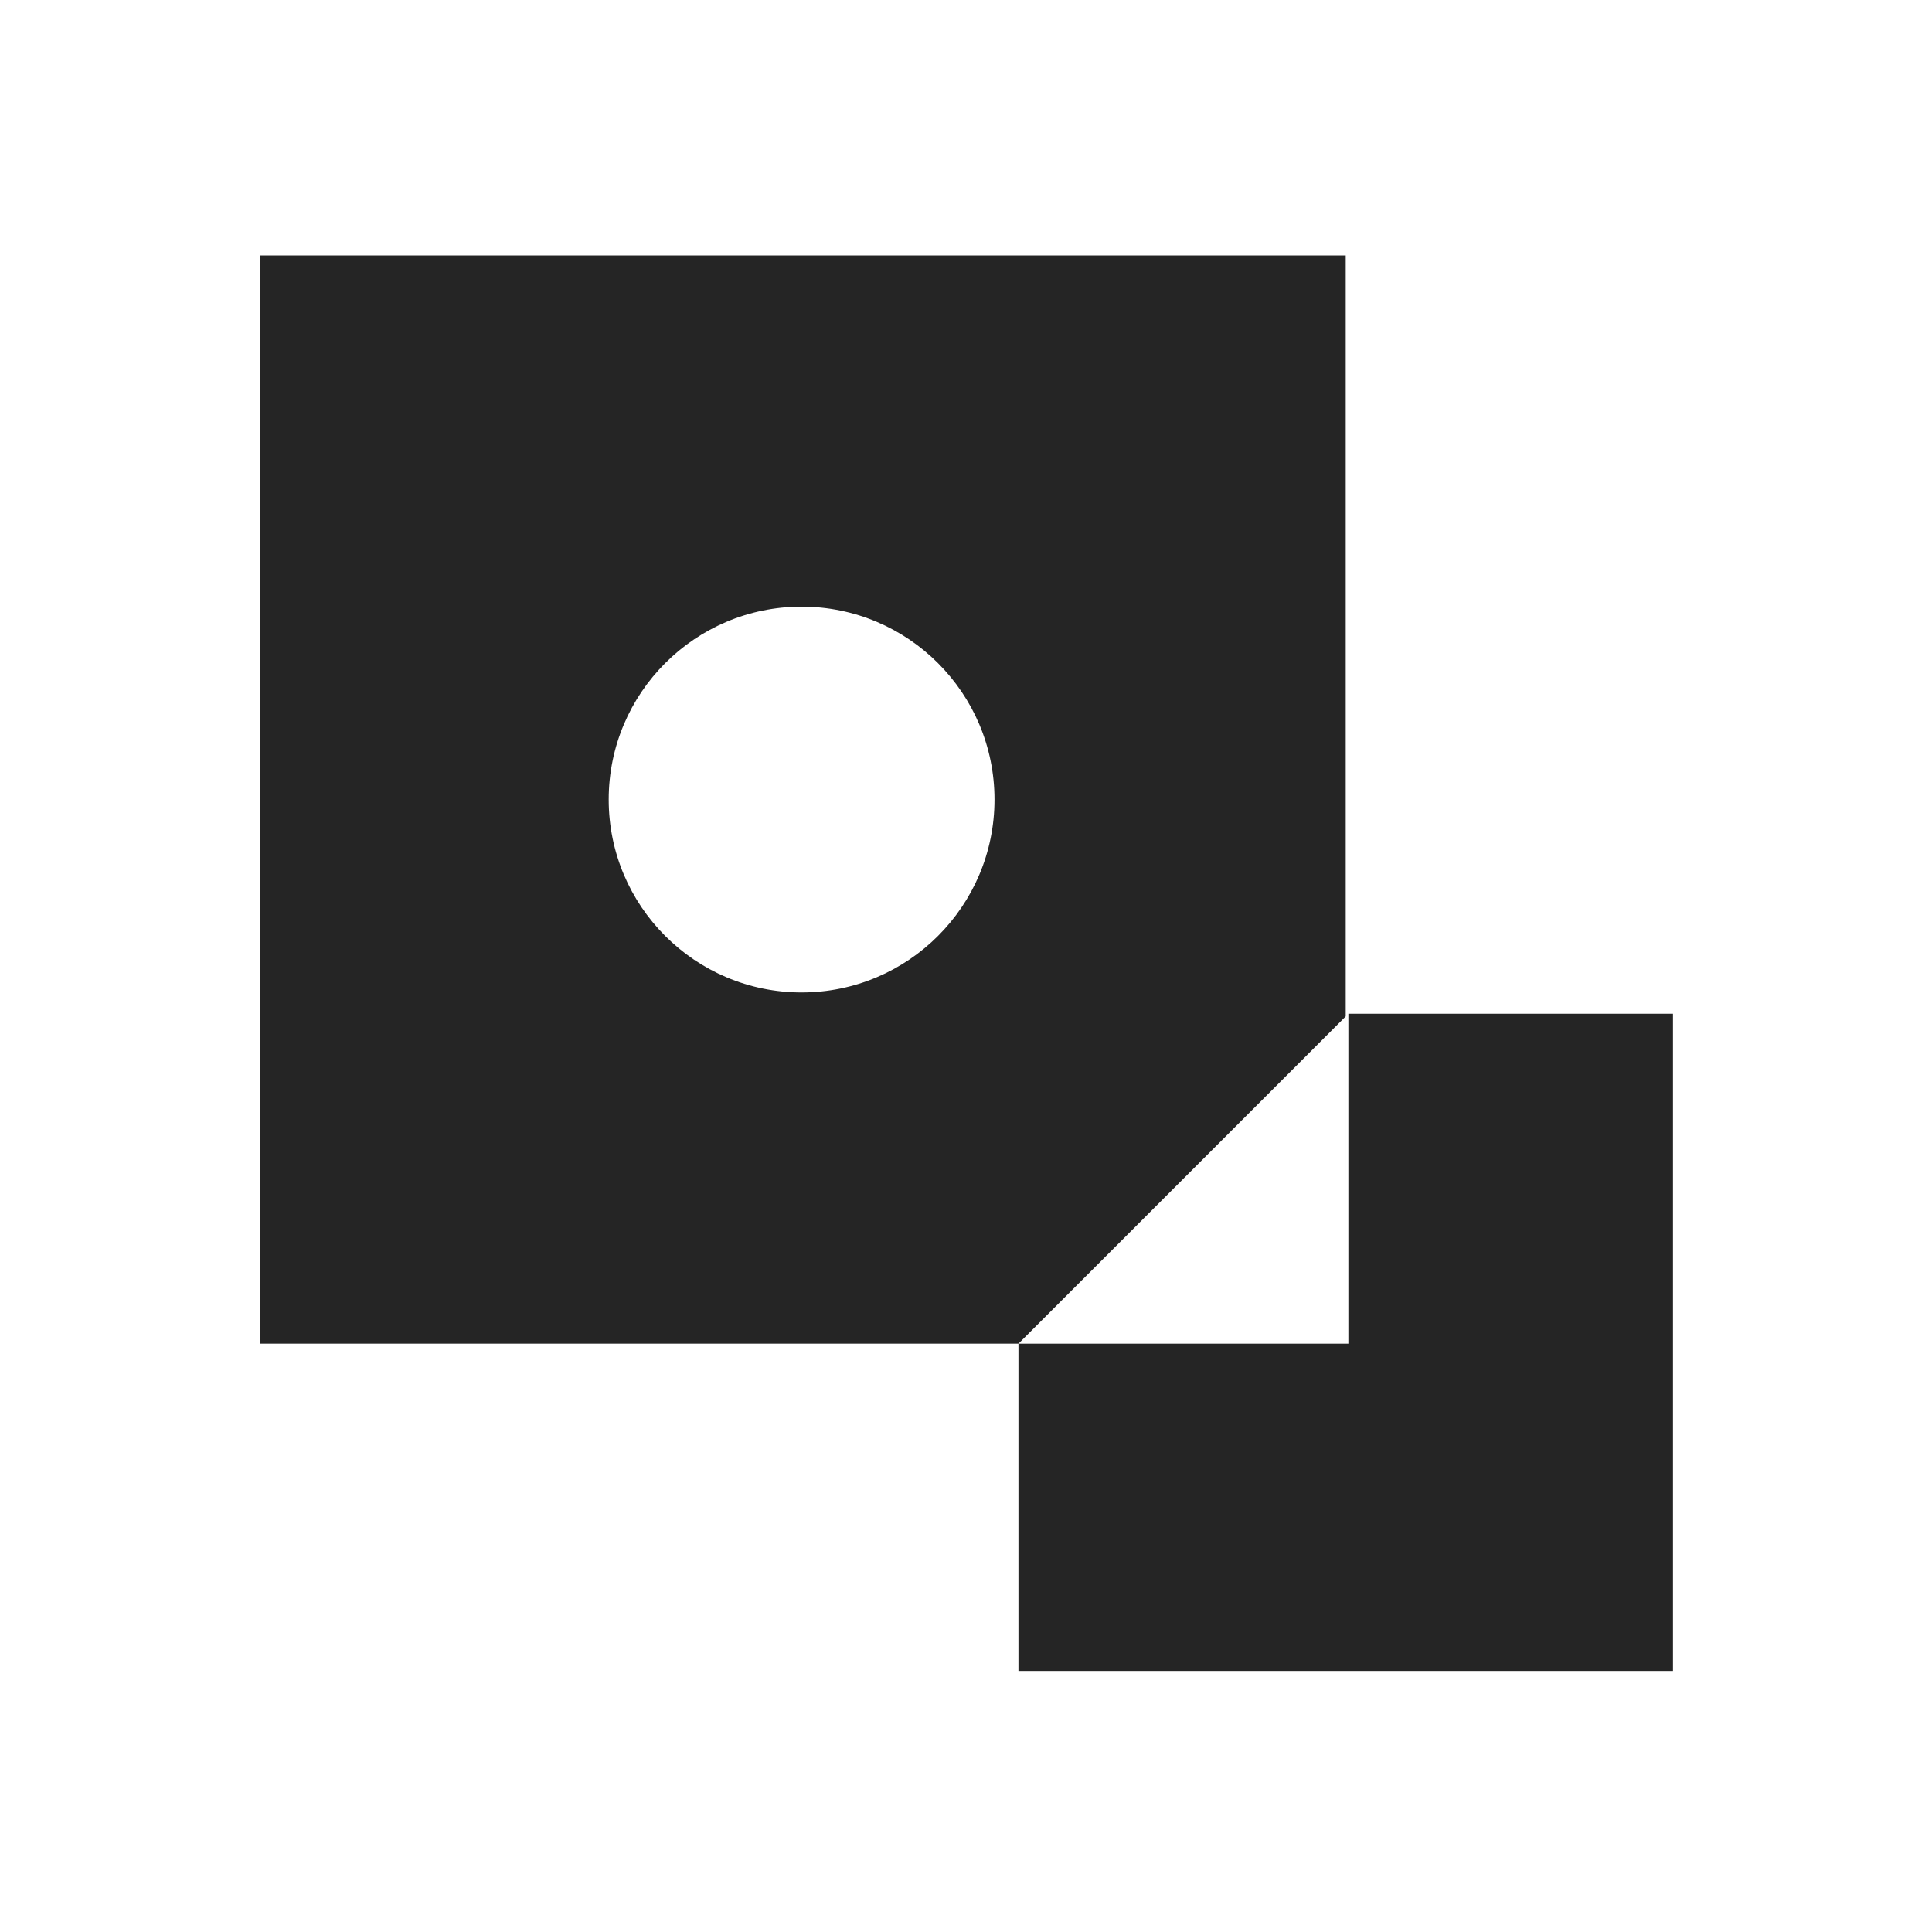 <svg width="281" height="281" viewBox="0 0 281 281" fill="none" xmlns="http://www.w3.org/2000/svg">
<path fill-rule="evenodd" clip-rule="evenodd" d="M37.836 37.15H195.729V195.429L195.728 147.829L148.128 195.429L37.836 195.429V37.15ZM88.532 116.289C88.532 100.794 101.093 88.233 116.589 88.233C132.084 88.233 144.646 100.794 144.646 116.289C144.646 131.785 132.084 144.346 116.589 144.346C101.093 144.346 88.532 131.785 88.532 116.289Z" fill="#252525"/>
<path fill-rule="evenodd" clip-rule="evenodd" d="M243.328 147.442H196.115V195.429H148.128V243.029H243.328V147.442Z" fill="#252525"/>
</svg>
